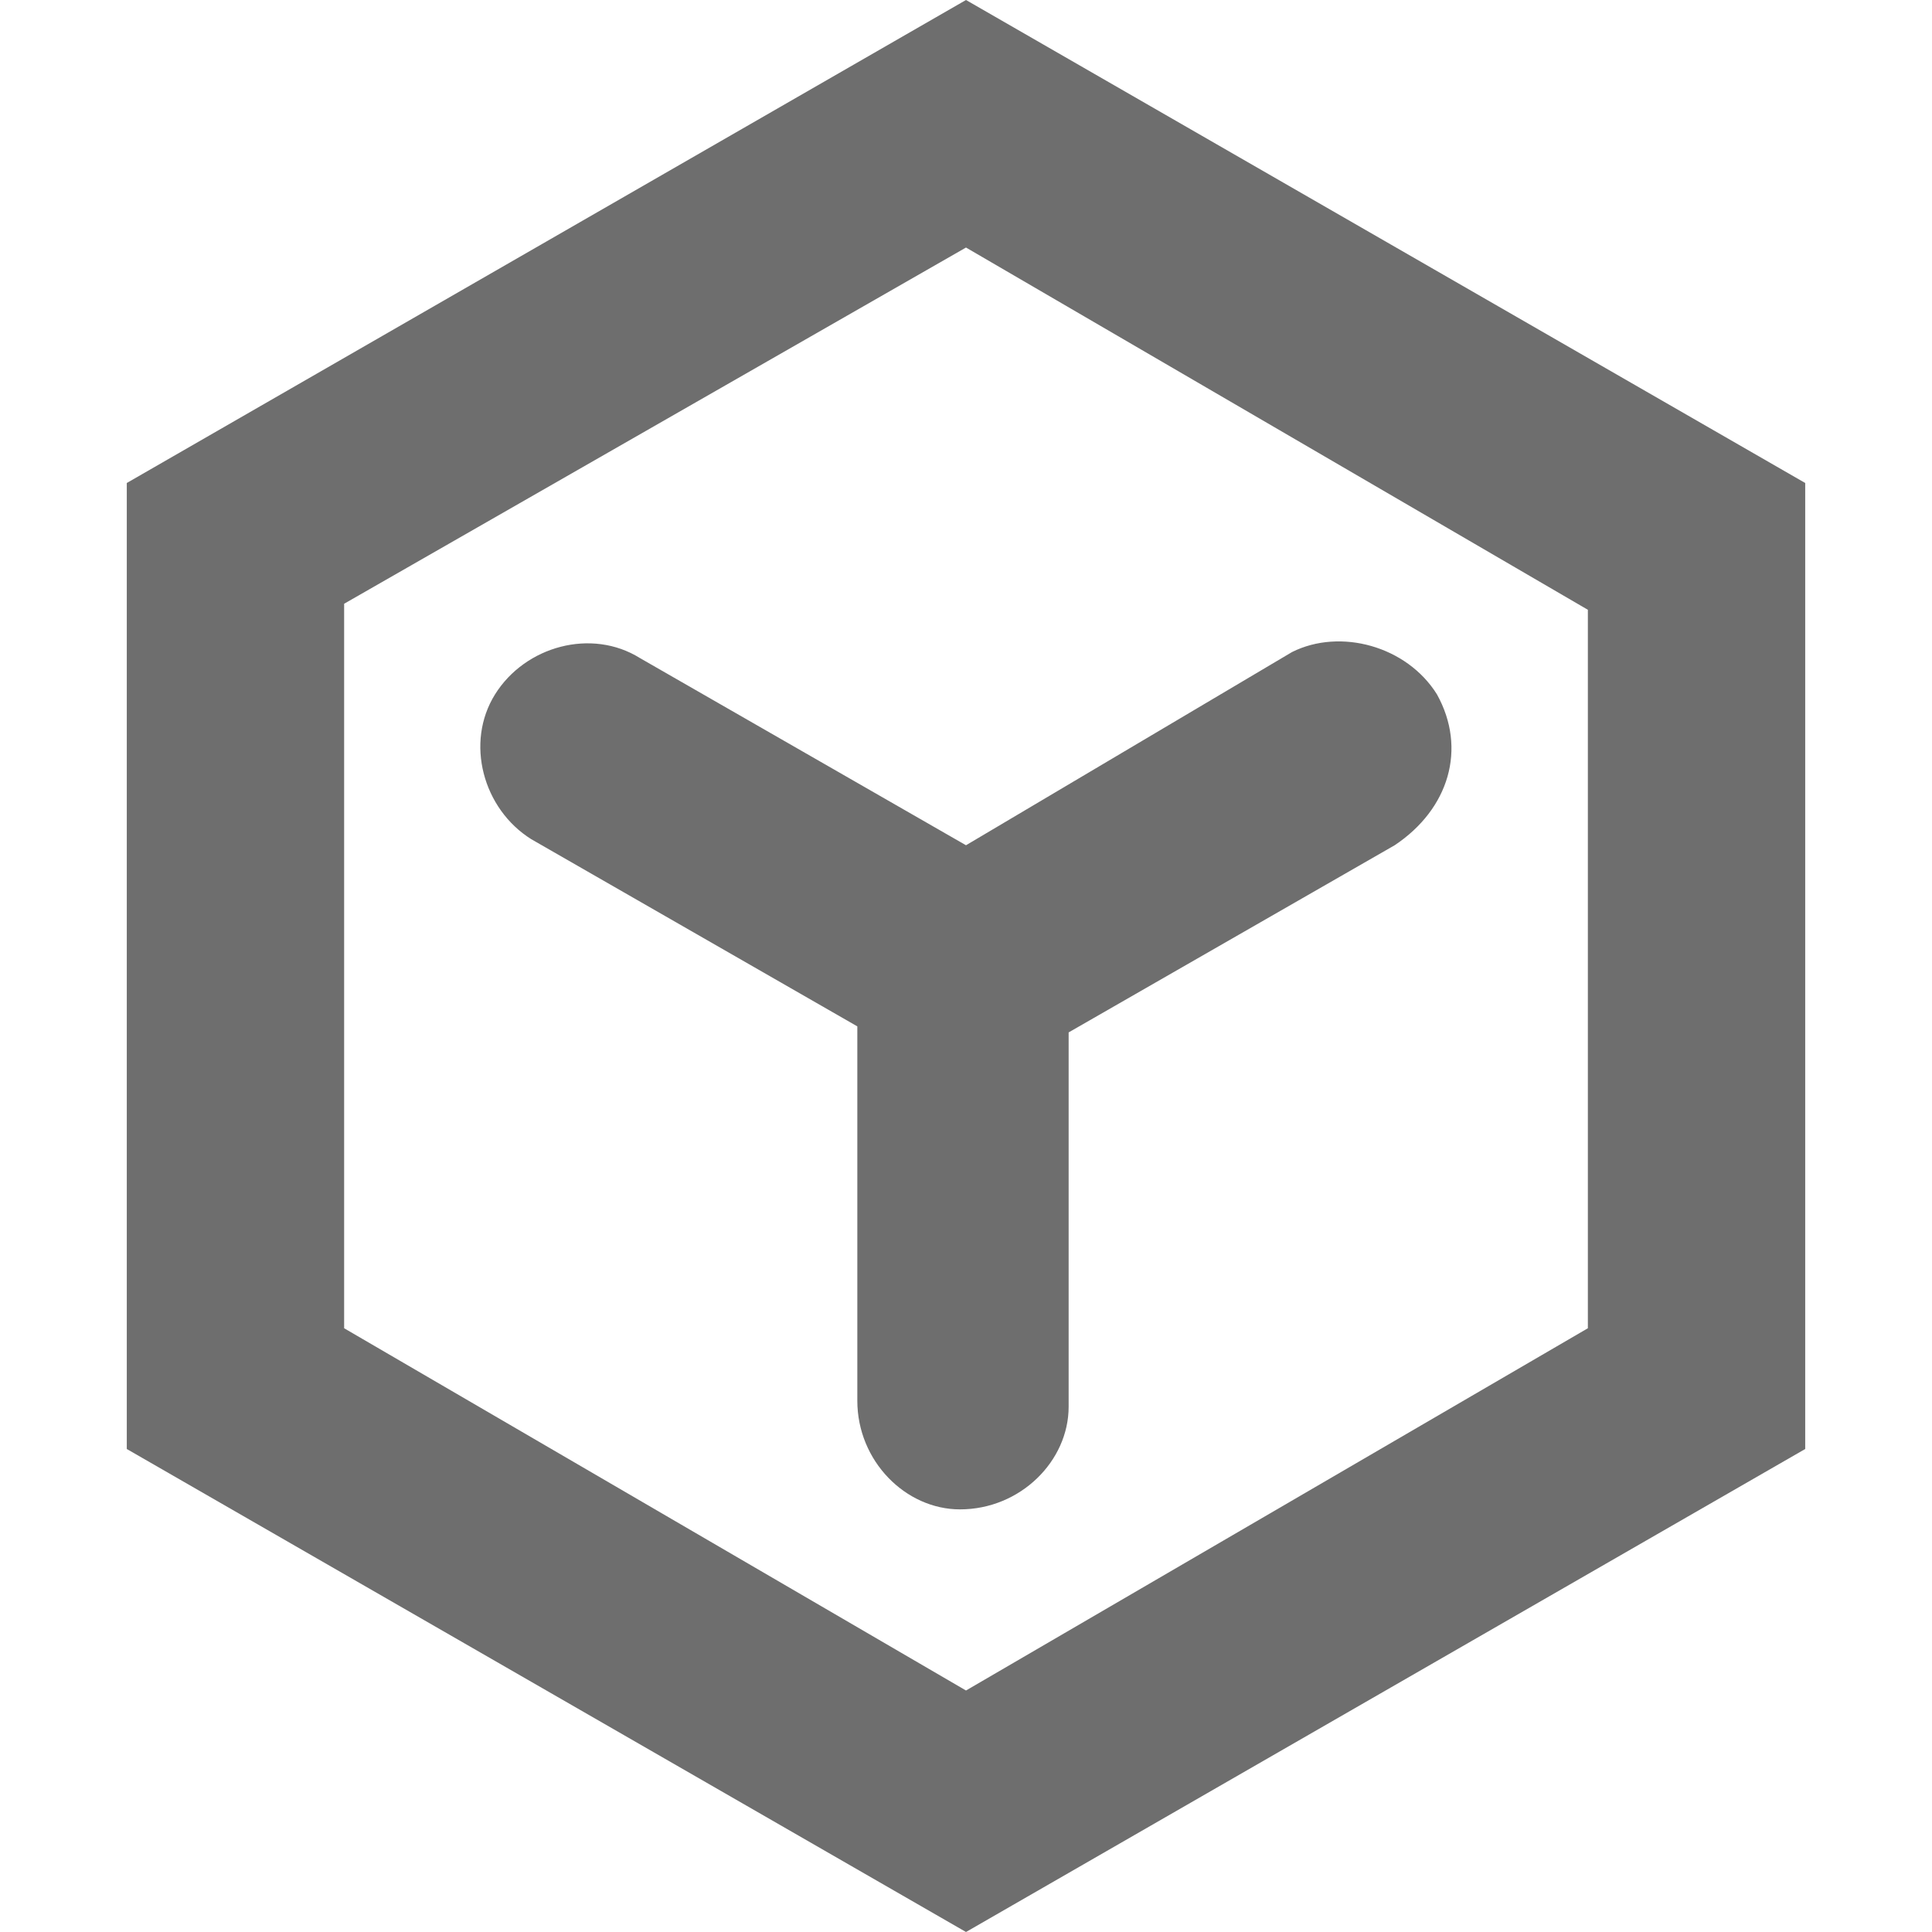 <?xml version="1.0" encoding="utf-8"?>
<!-- Generator: Adobe Illustrator 26.0.1, SVG Export Plug-In . SVG Version: 6.00 Build 0)  -->
<svg version="1.1" id="Layer_1" xmlns="http://www.w3.org/2000/svg" xmlns:xlink="http://www.w3.org/1999/xlink" x="0px" y="0px"
	 viewBox="0 0 32 32" style="enable-background:new 0 0 32 32;" xml:space="preserve">
<path class="st0" d="M16,4.1l10.3,6V22l-10.3,6L5.7,22V10L16,4.1 M16,0L2.1,8v16L16,32l13.9-8V8L16,0L16,0z" fill="#6E6E6E"/>
<path class="st0" d="M23.8,11.5c-0.5-0.8-1.6-1.1-2.4-0.7L16,14l-5.4-3.1c-0.8-0.5-1.9-0.2-2.4,0.6c-0.5,0.8-0.2,1.9,0.6,2.4
	l5.4,3.1l0,6.2c0,1,0.8,1.8,1.7,1.8c0,0,0,0,0,0c1,0,1.8-0.8,1.8-1.7l0-6.2l5.4-3.1C24,13.4,24.3,12.4,23.8,11.5z" fill="#6E6E6E"/>
</svg>
